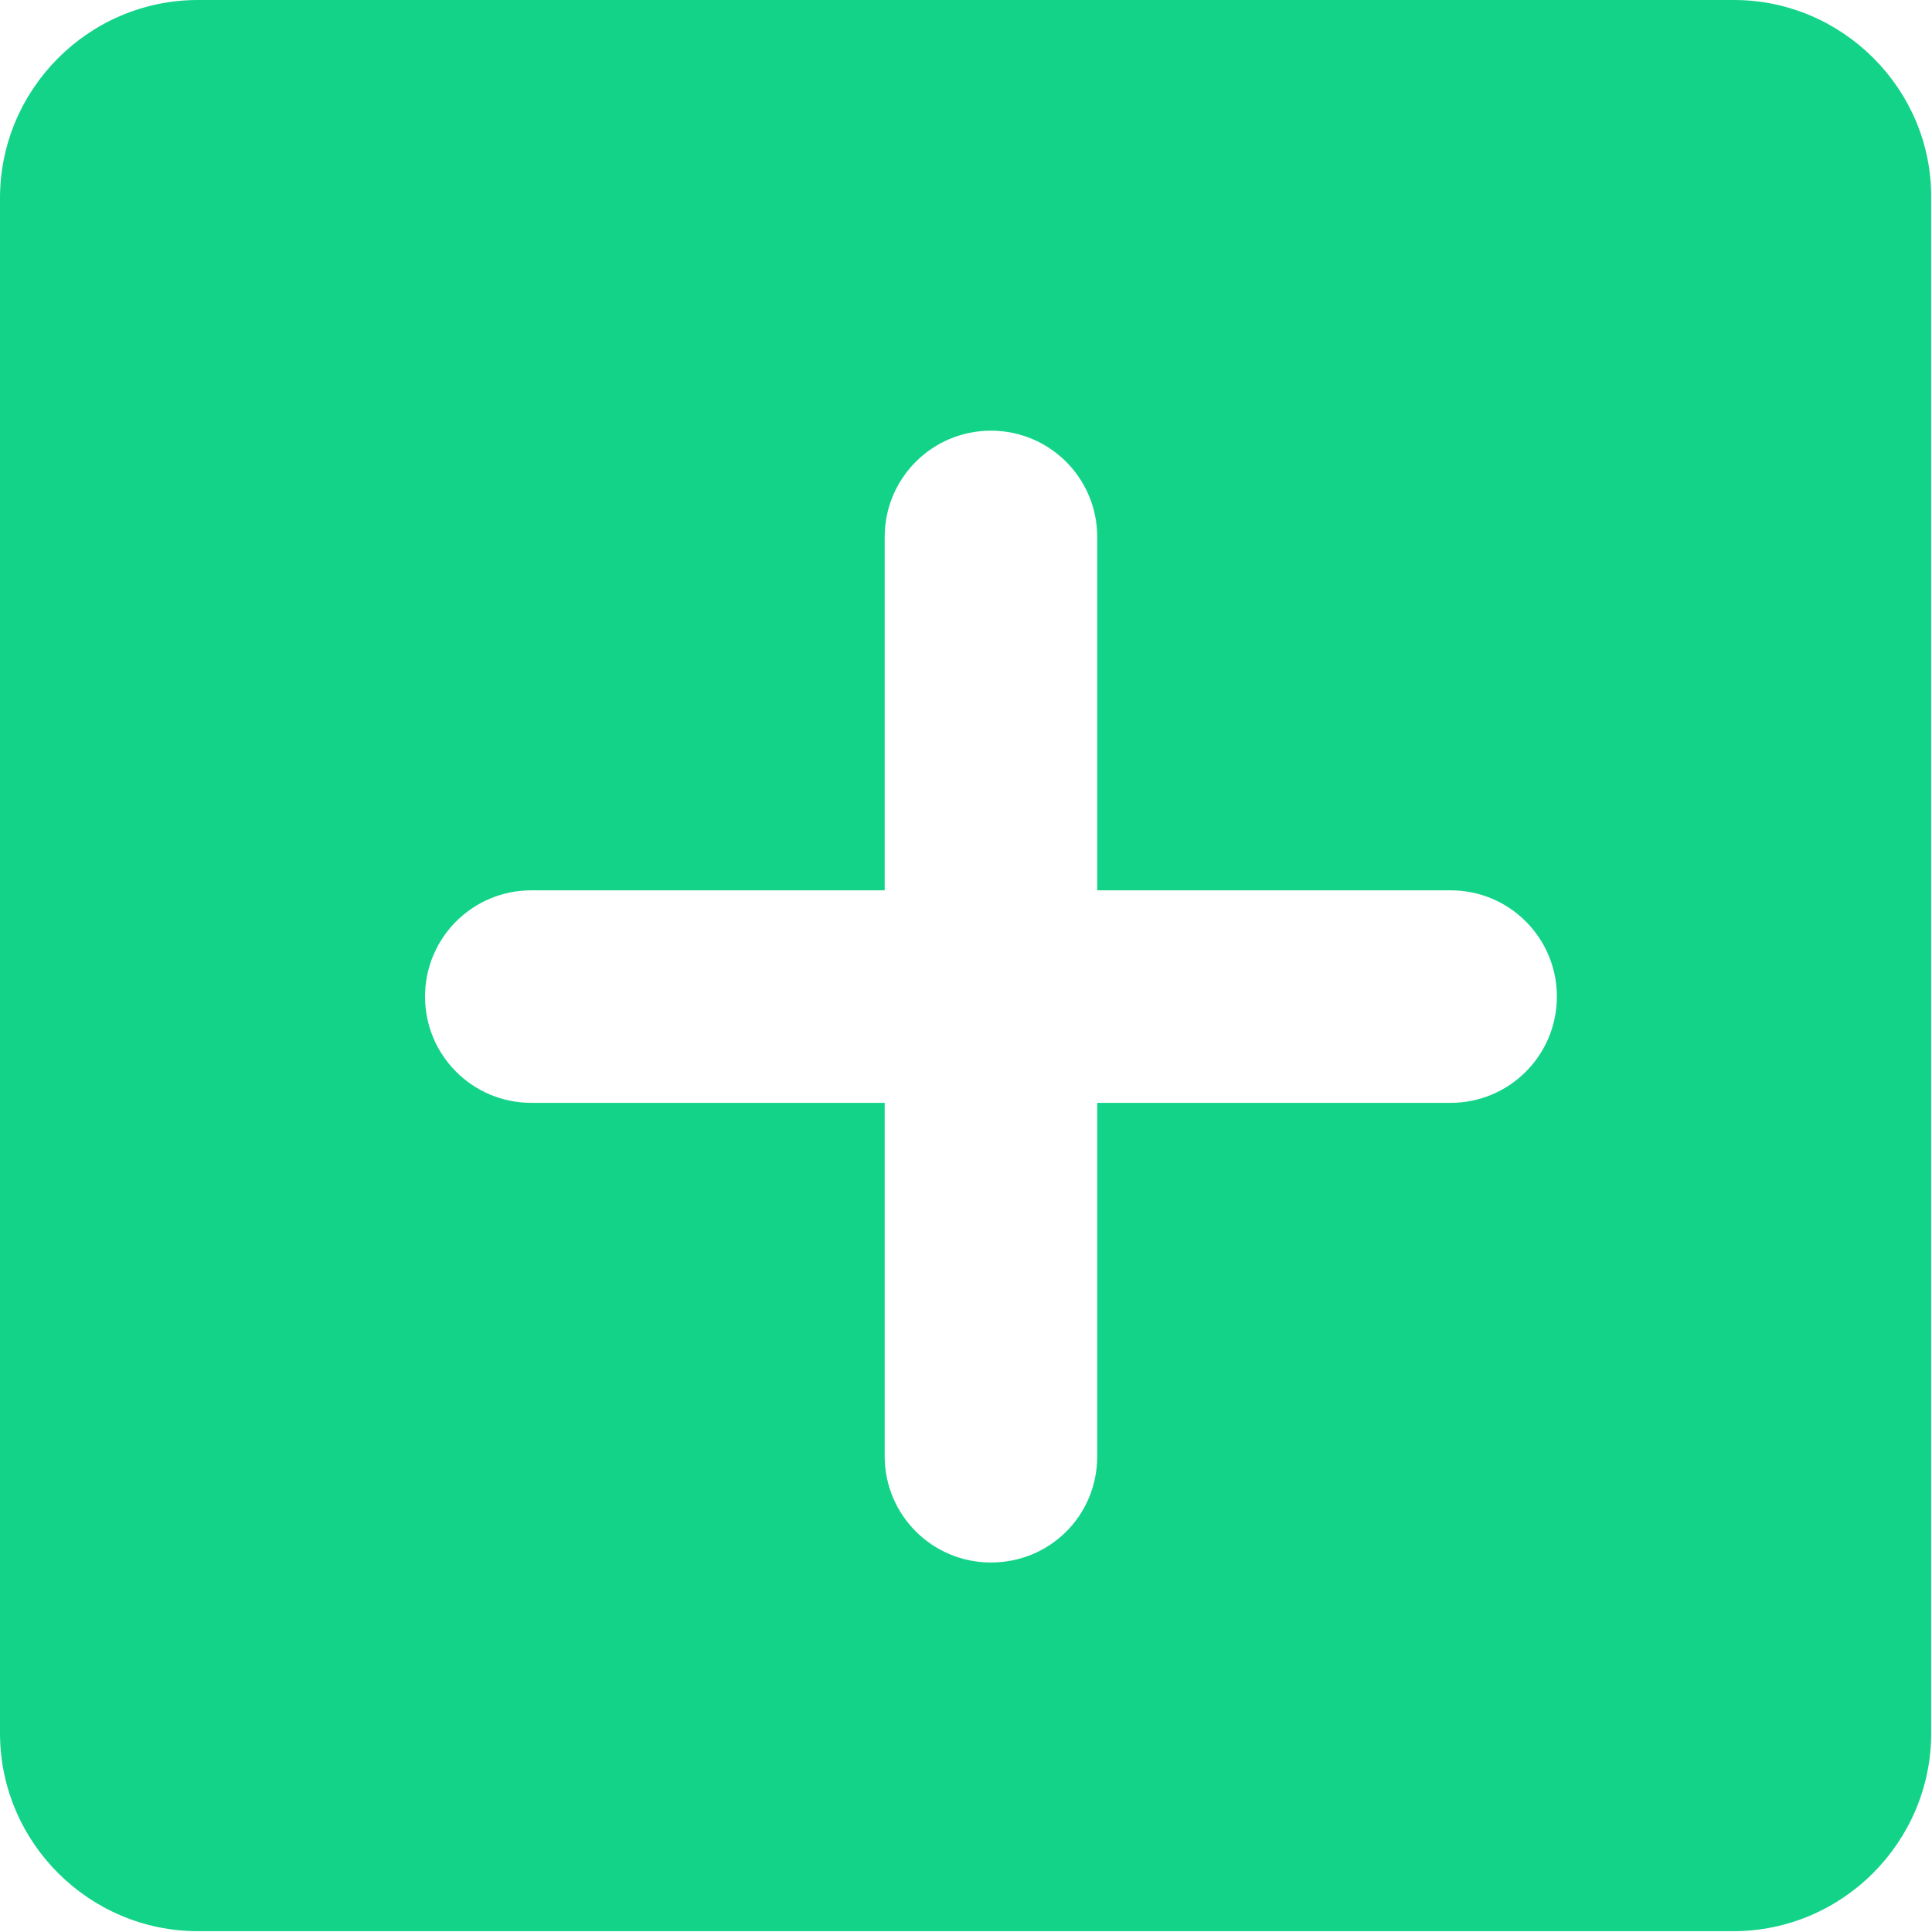<?xml version="1.0" encoding="utf-8"?>
<!-- Generator: Adobe Illustrator 25.0.0, SVG Export Plug-In . SVG Version: 6.00 Build 0)  -->
<svg version="1.1" id="Ebene_1" xmlns="http://www.w3.org/2000/svg" xmlns:xlink="http://www.w3.org/1999/xlink" x="0px" y="0px"
	 viewBox="0 0 240 240" style="enable-background:new 0 0 240 240;" xml:space="preserve">
<style type="text/css">
	.st0{fill:#13D389;}
</style>
<desc>Created with Sketch.</desc>
<g id="Icons">
	<g id="Artboard" transform="translate(-287, -886)">
		<path id="monitor" class="st0" d="M502.4,886H311.6c-13.6,0-24.6,11.1-24.6,24.6v190.7c0,13.6,11.1,24.6,24.6,24.6h190.7
			c13.6,0,24.6-11.1,24.6-24.6V910.6C527,897.1,515.9,886,502.4,886z M410.1,1080.1c-7.3,0-13.2-5.9-13.2-13.2V1023H353
			c-7.3,0-13.2-5.9-13.2-13.2s5.9-13.2,13.2-13.2h43.9v-43.9c0-7.3,5.9-13.2,13.2-13.2c7.3,0,13.2,5.9,13.2,13.2v43.9h43.9
			c7.3,0,13.2,5.9,13.2,13.2s-5.9,13.2-13.2,13.2h-43.9v43.9C423.3,1074.3,417.4,1080.1,410.1,1080.1z"/>
	</g>
</g>
</svg>
